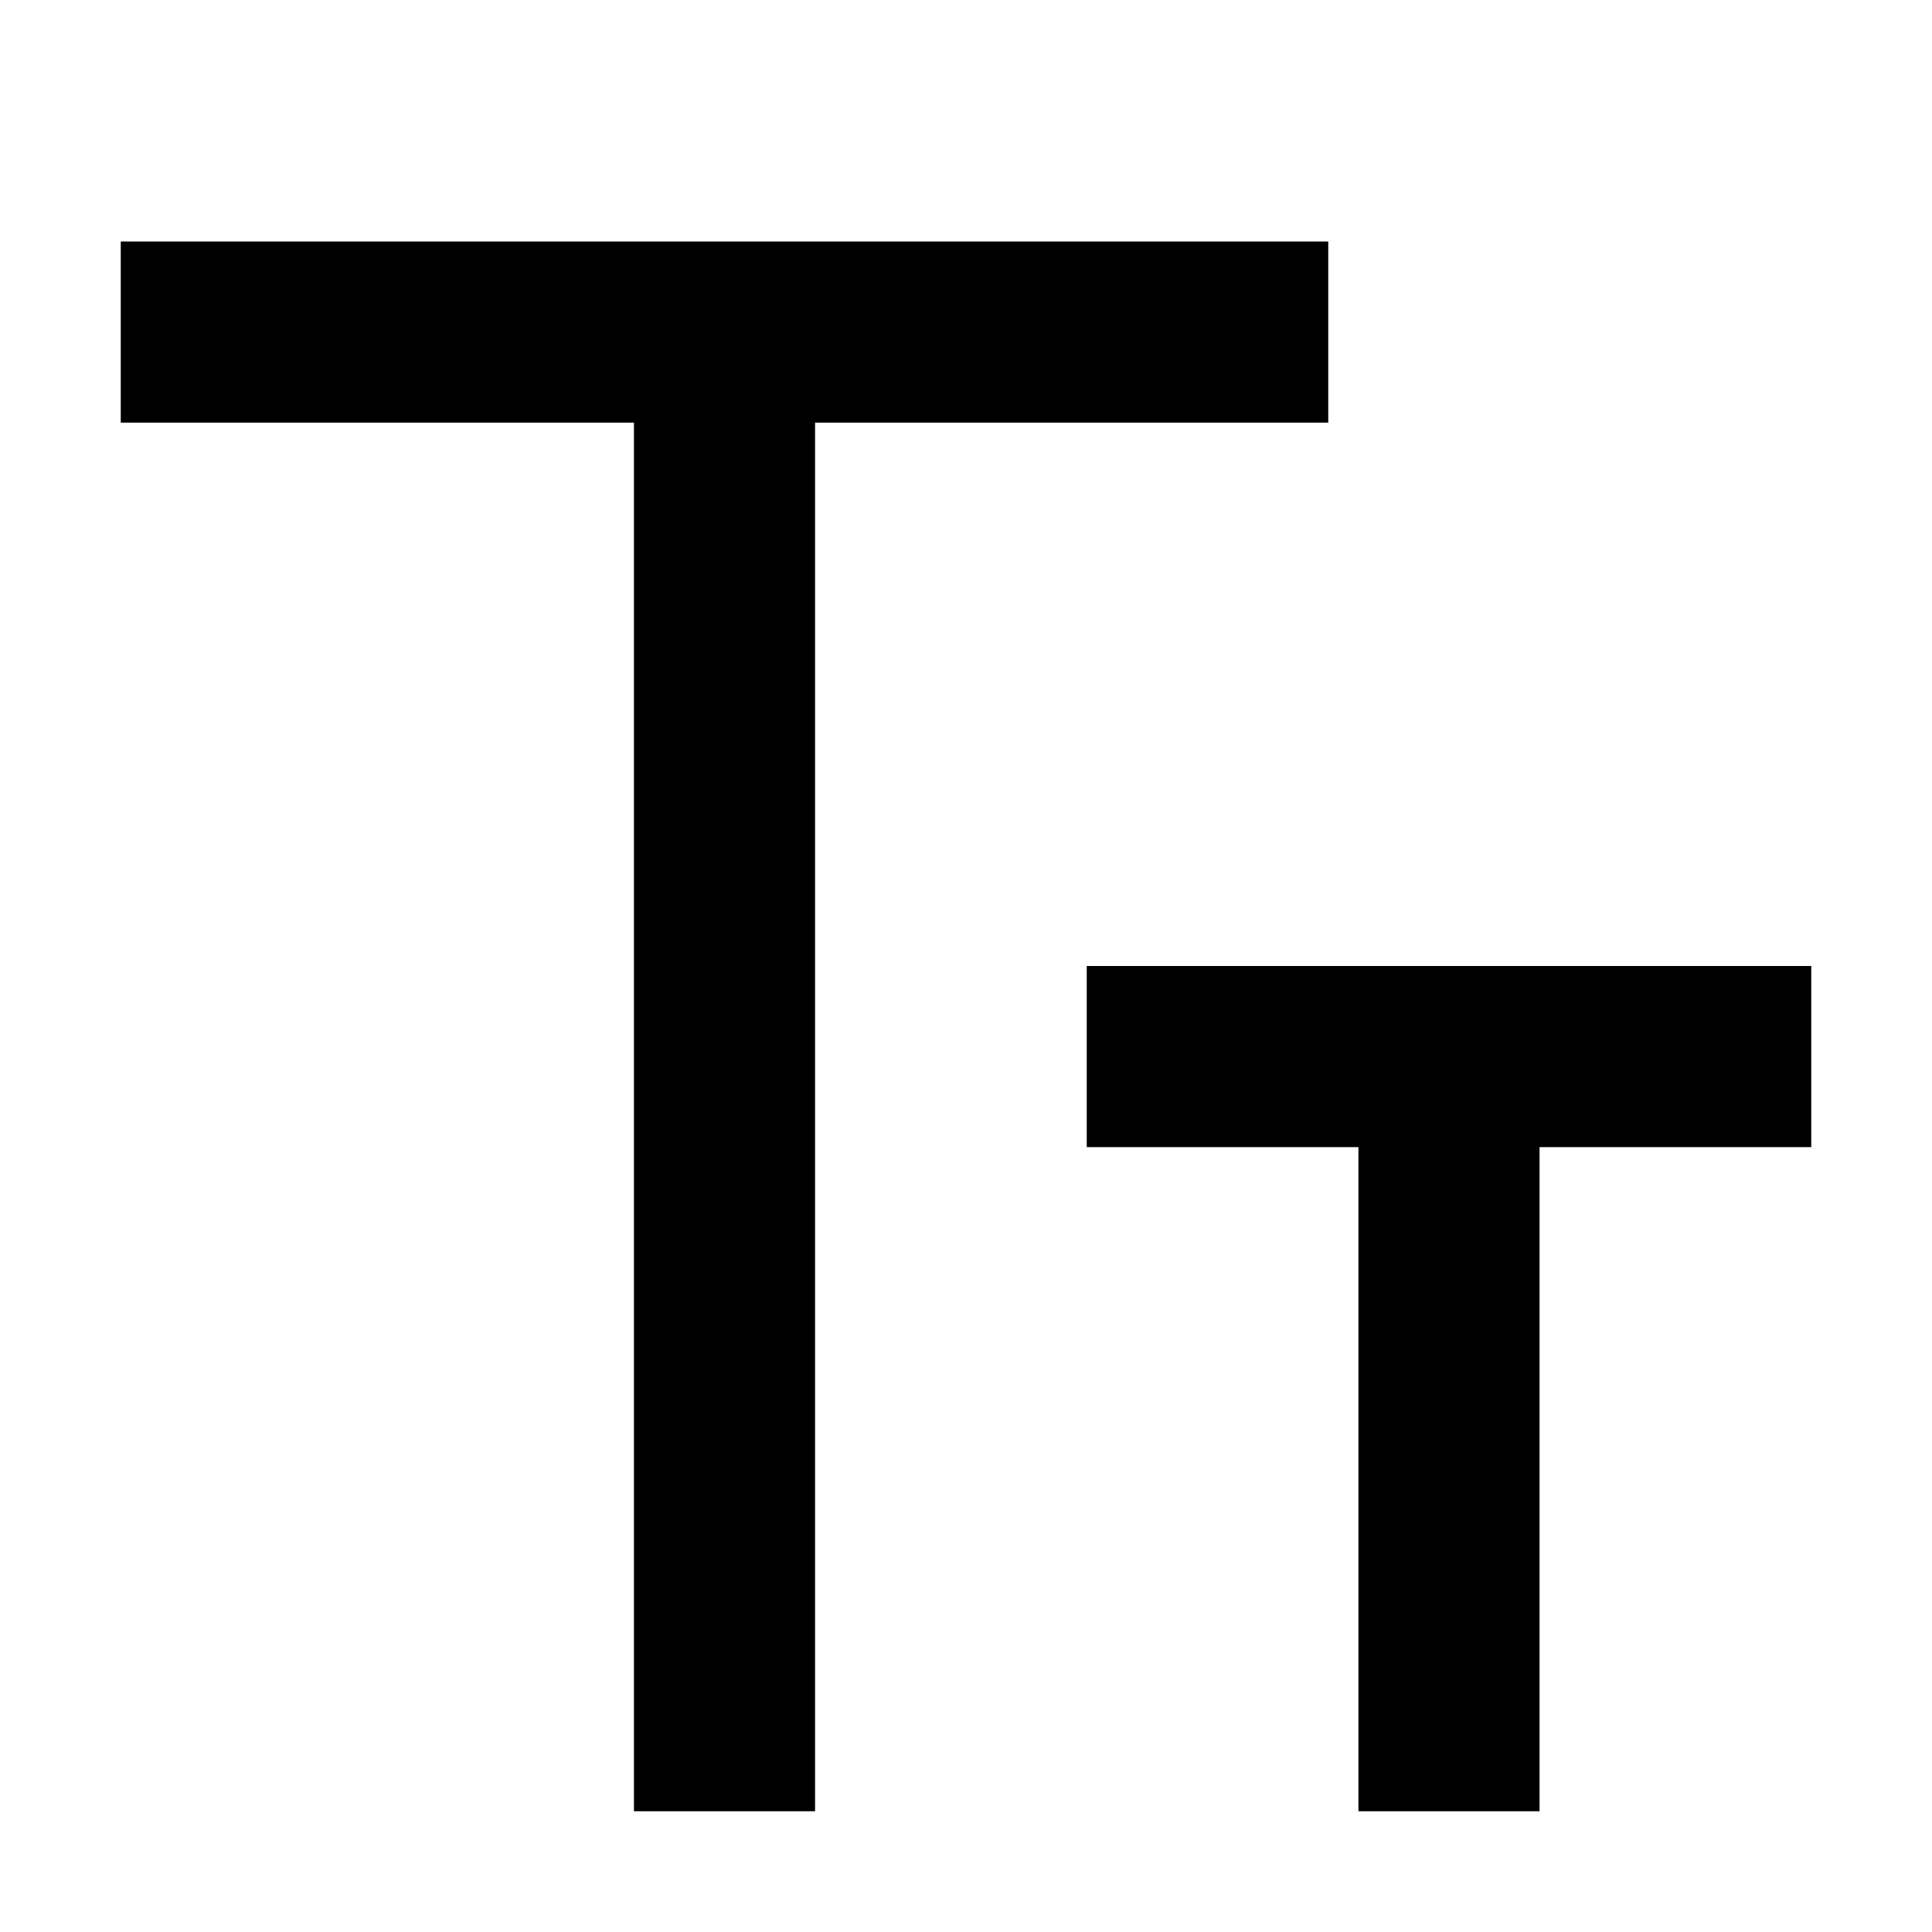 <svg xmlns="http://www.w3.org/2000/svg" width="16" height="16" fill="currentColor" viewBox="0 0 16 16">
  <path d="M1 2v1.5h4.25V15h1.5V3.5H11V2H1Z"/>
  <path d="M9 9.5V8h6v1.5h-2.25V15h-1.5V9.5H9Z"/>
</svg>
